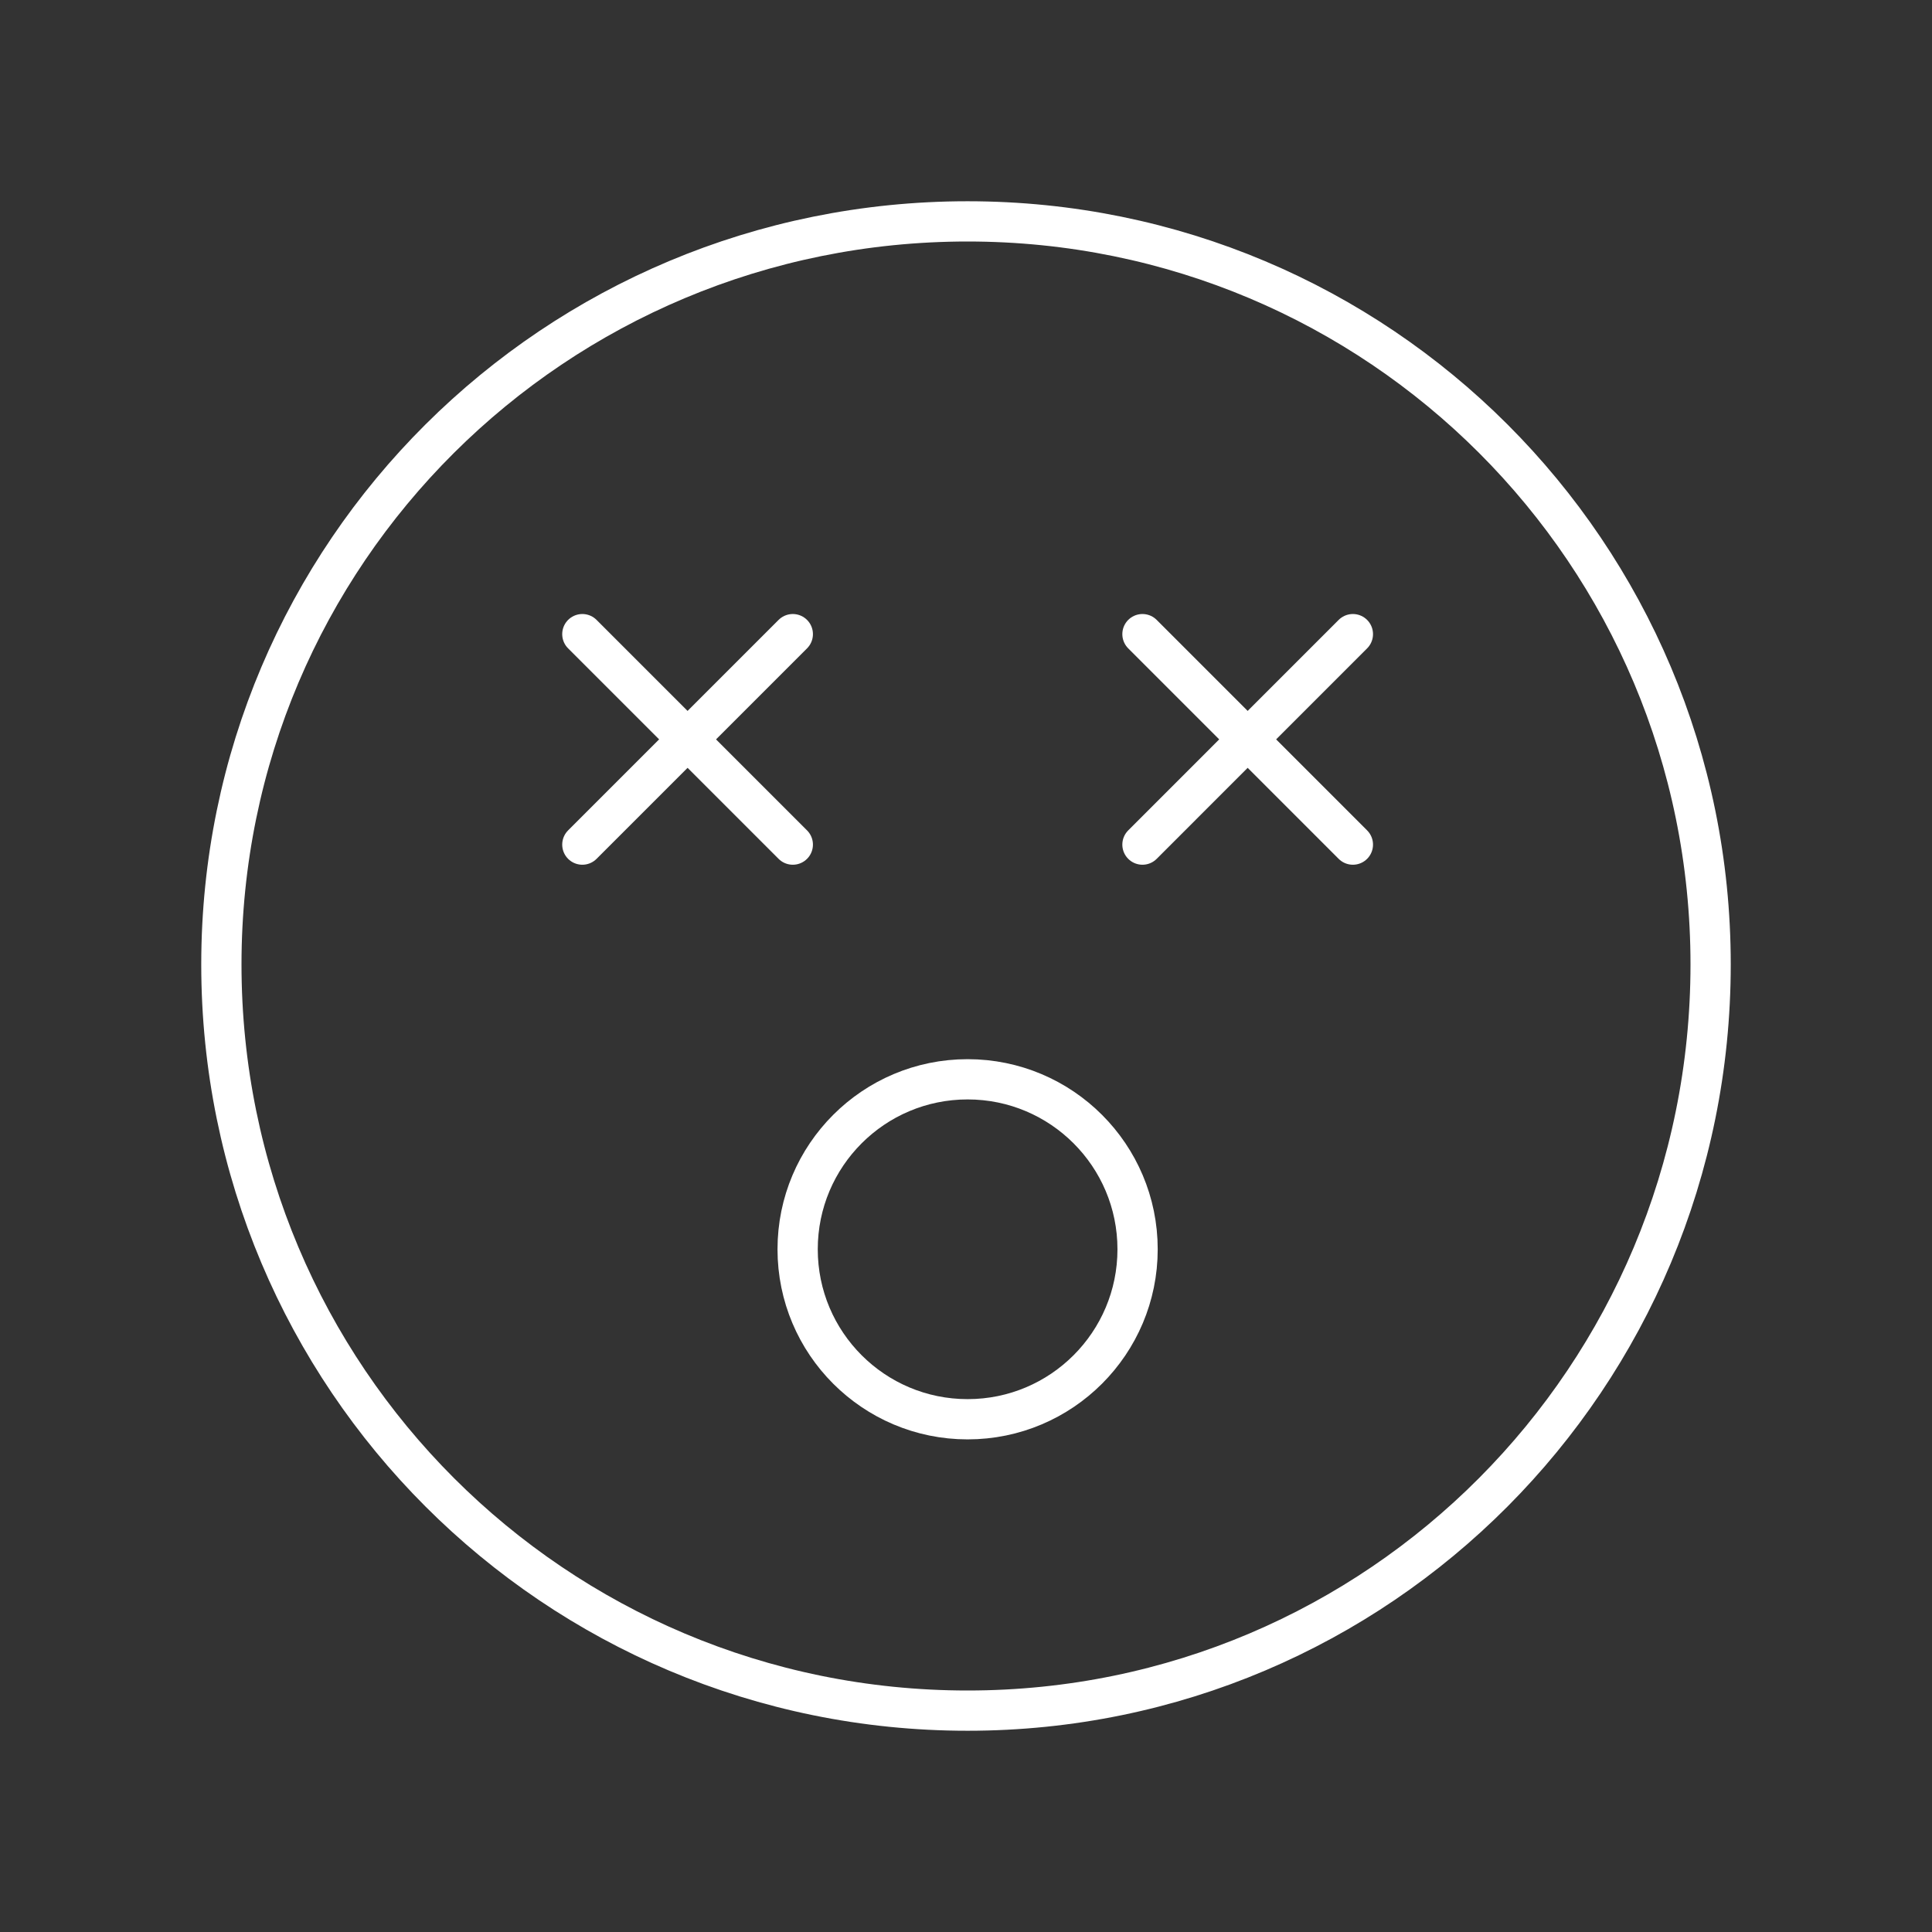 <?xml version="1.0" encoding="UTF-8"?><svg id="a" xmlns="http://www.w3.org/2000/svg" viewBox="0 0 48 48"><rect x="0" y="0" width="48" height="48" fill="#333333" stroke="none"/><defs><style>.b{fill:none;stroke:#fff;stroke-linecap:round;stroke-linejoin:round;}</style></defs><line class="b" x1="33.612" y1="20.984" x2="28.384" y2="15.755"/><path class="b" d="m24.04,42.5c10.215,0,18.46-8.285,18.46-18.54,0-10.215-8.245-18.46-18.46-18.46C13.785,5.5,5.5,13.745,5.5,23.96c0,10.255,8.285,18.54,18.54,18.54Z"/><line class="b" x1="33.612" y1="15.755" x2="28.384" y2="20.984"/><line class="b" x1="19.697" y1="20.984" x2="14.468" y2="15.755"/><line class="b" x1="19.697" y1="15.755" x2="14.468" y2="20.984"/><circle class="b" cx="24.04" cy="31.038" r="4.223"/></svg>